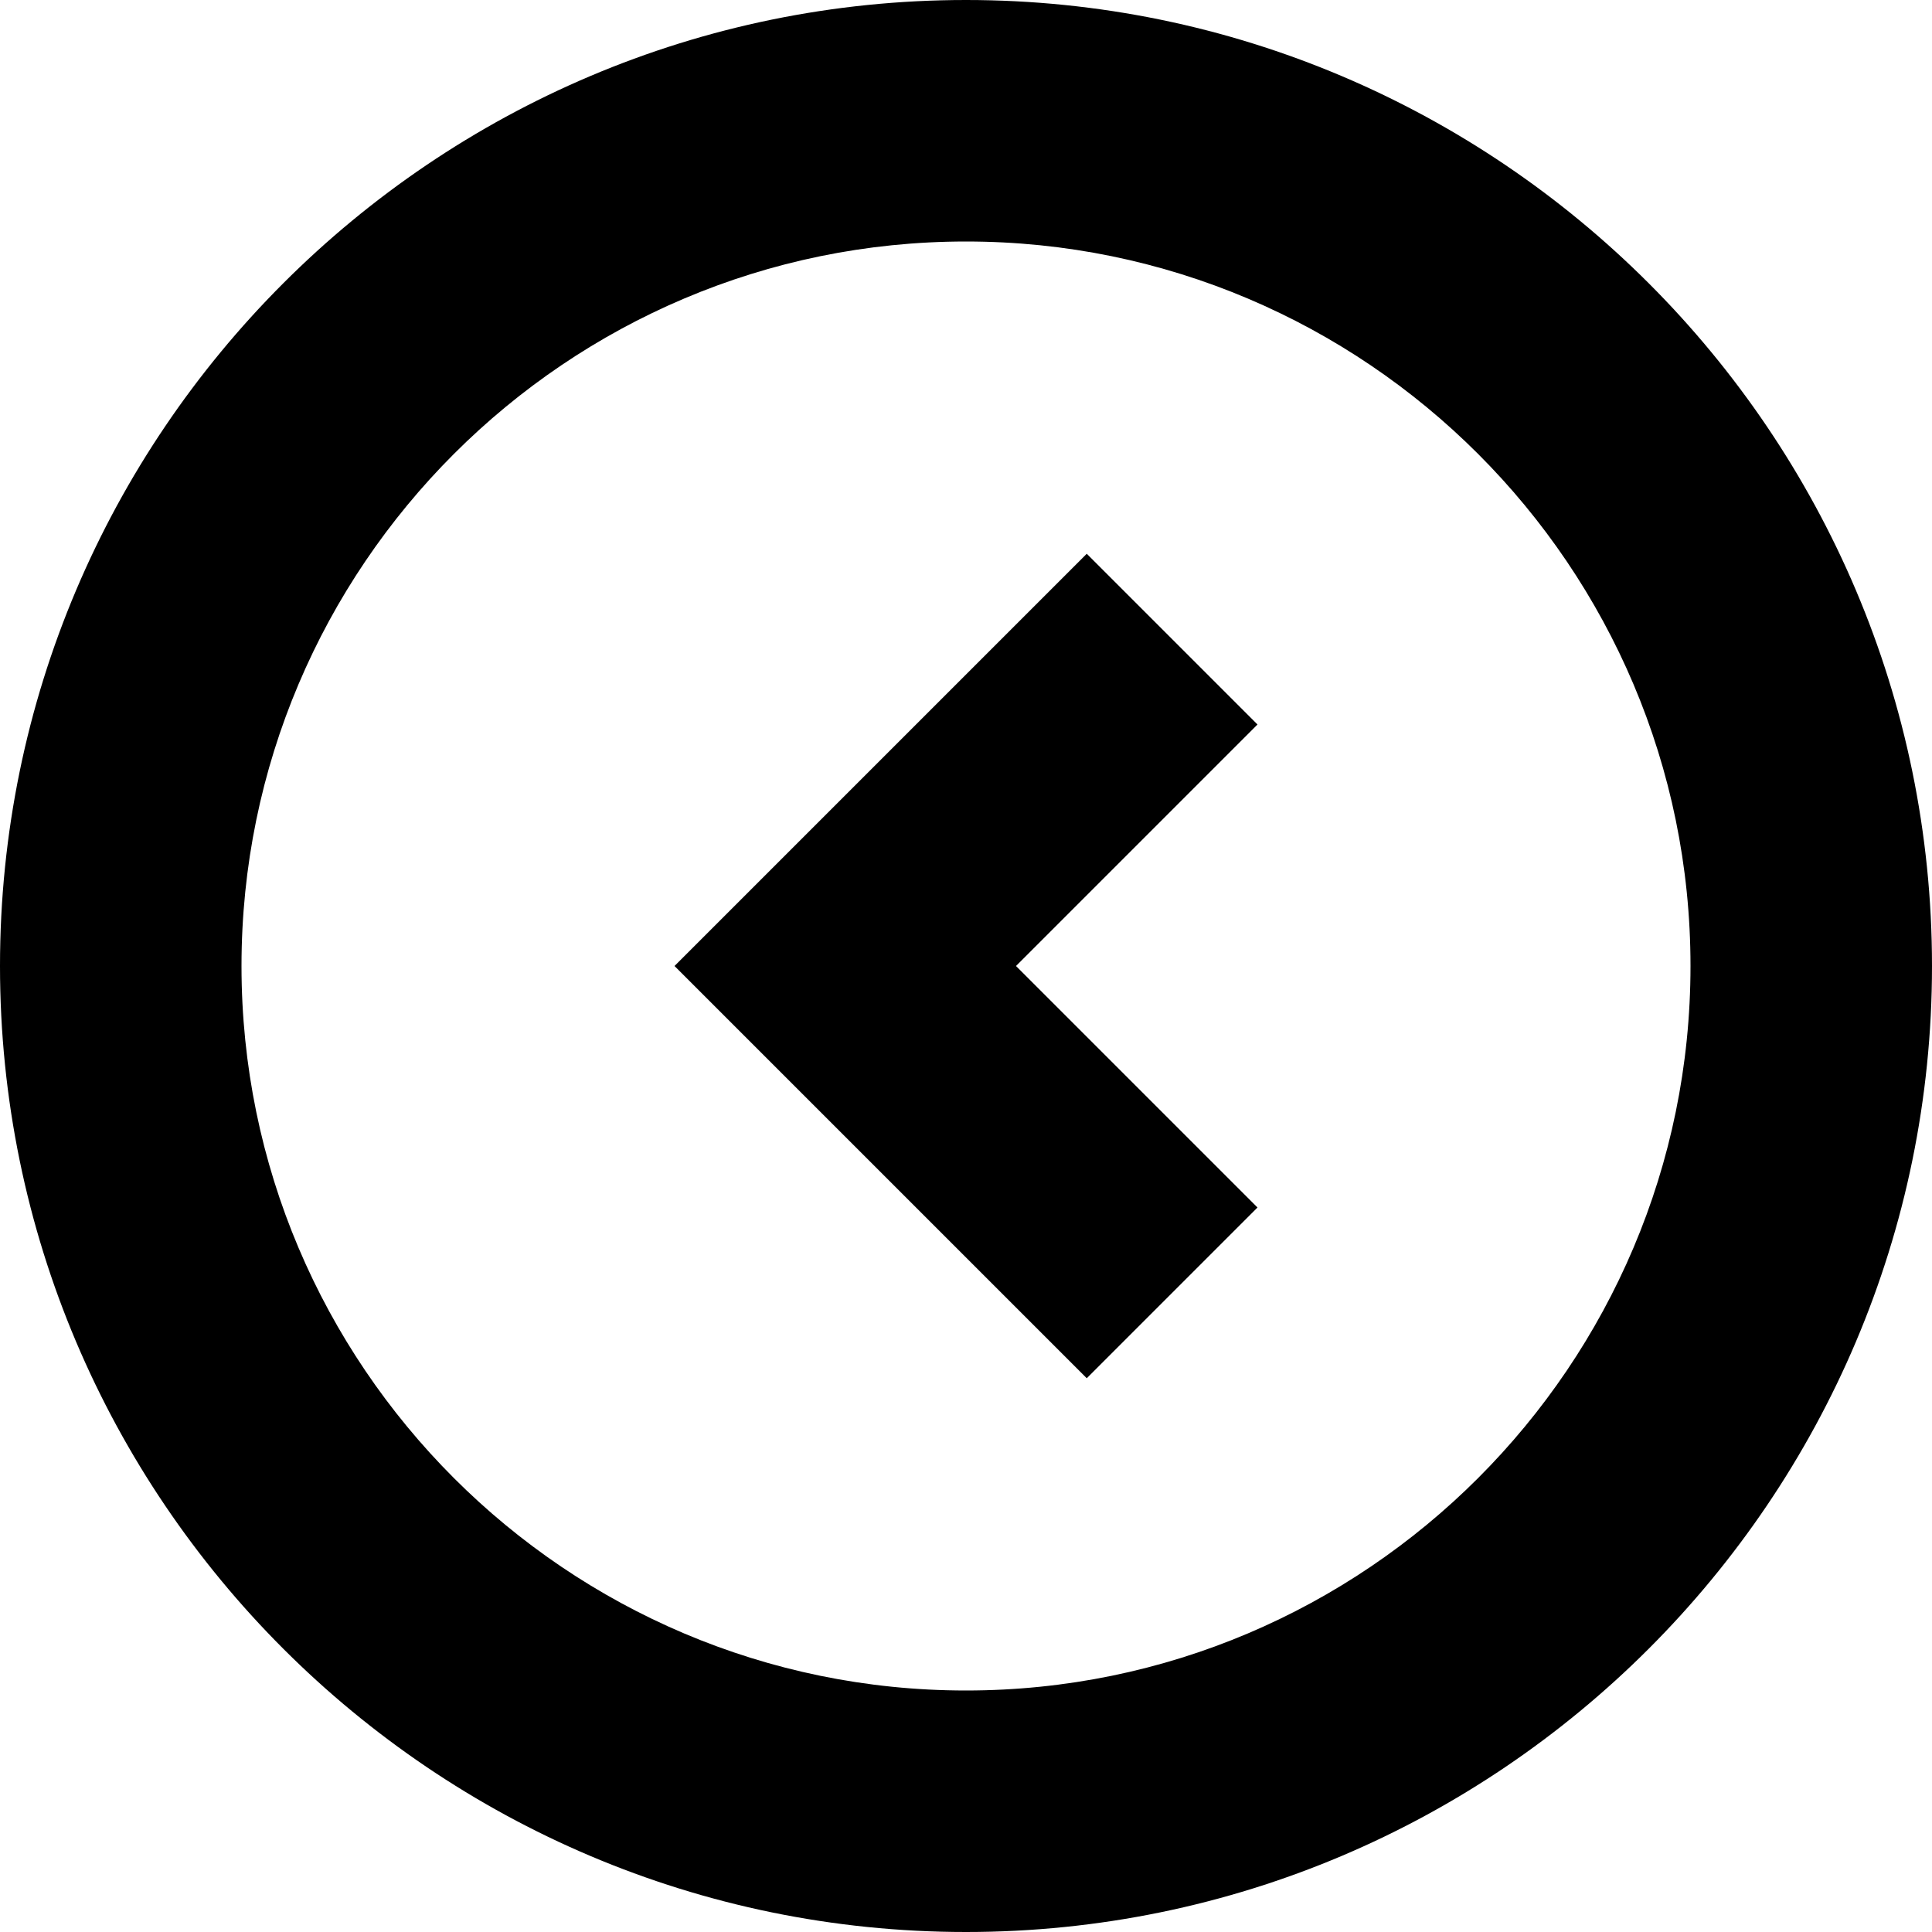 <?xml version="1.0" encoding="utf-8"?>
<!-- Generator: Adobe Illustrator 19.2.1, SVG Export Plug-In . SVG Version: 6.00 Build 0)  -->
<!DOCTYPE svg PUBLIC "-//W3C//DTD SVG 1.1//EN" "http://www.w3.org/Graphics/SVG/1.1/DTD/svg11.dtd">
<svg version="1.1" id="Layer_1" xmlns="http://www.w3.org/2000/svg" xmlns:xlink="http://www.w3.org/1999/xlink" x="0px" y="0px"
	 width="16px" height="16px" viewBox="0 0 16 16" enable-background="new 0 0 16 16" xml:space="preserve">
<polygon points="10.414,10 8.414,8 10.414,6 9,4.586 5.586,8 9,11.414 "/>
<path d="M8,16c4.411,0,8-3.589,8-8s-3.589-8-8-8S0,3.589,0,8S3.589,16,8,16z M8,2c3.309,0,6,2.691,6,6s-2.691,6-6,6s-6-2.691-6-6
	S4.691,2,8,2z"/>
</svg>
